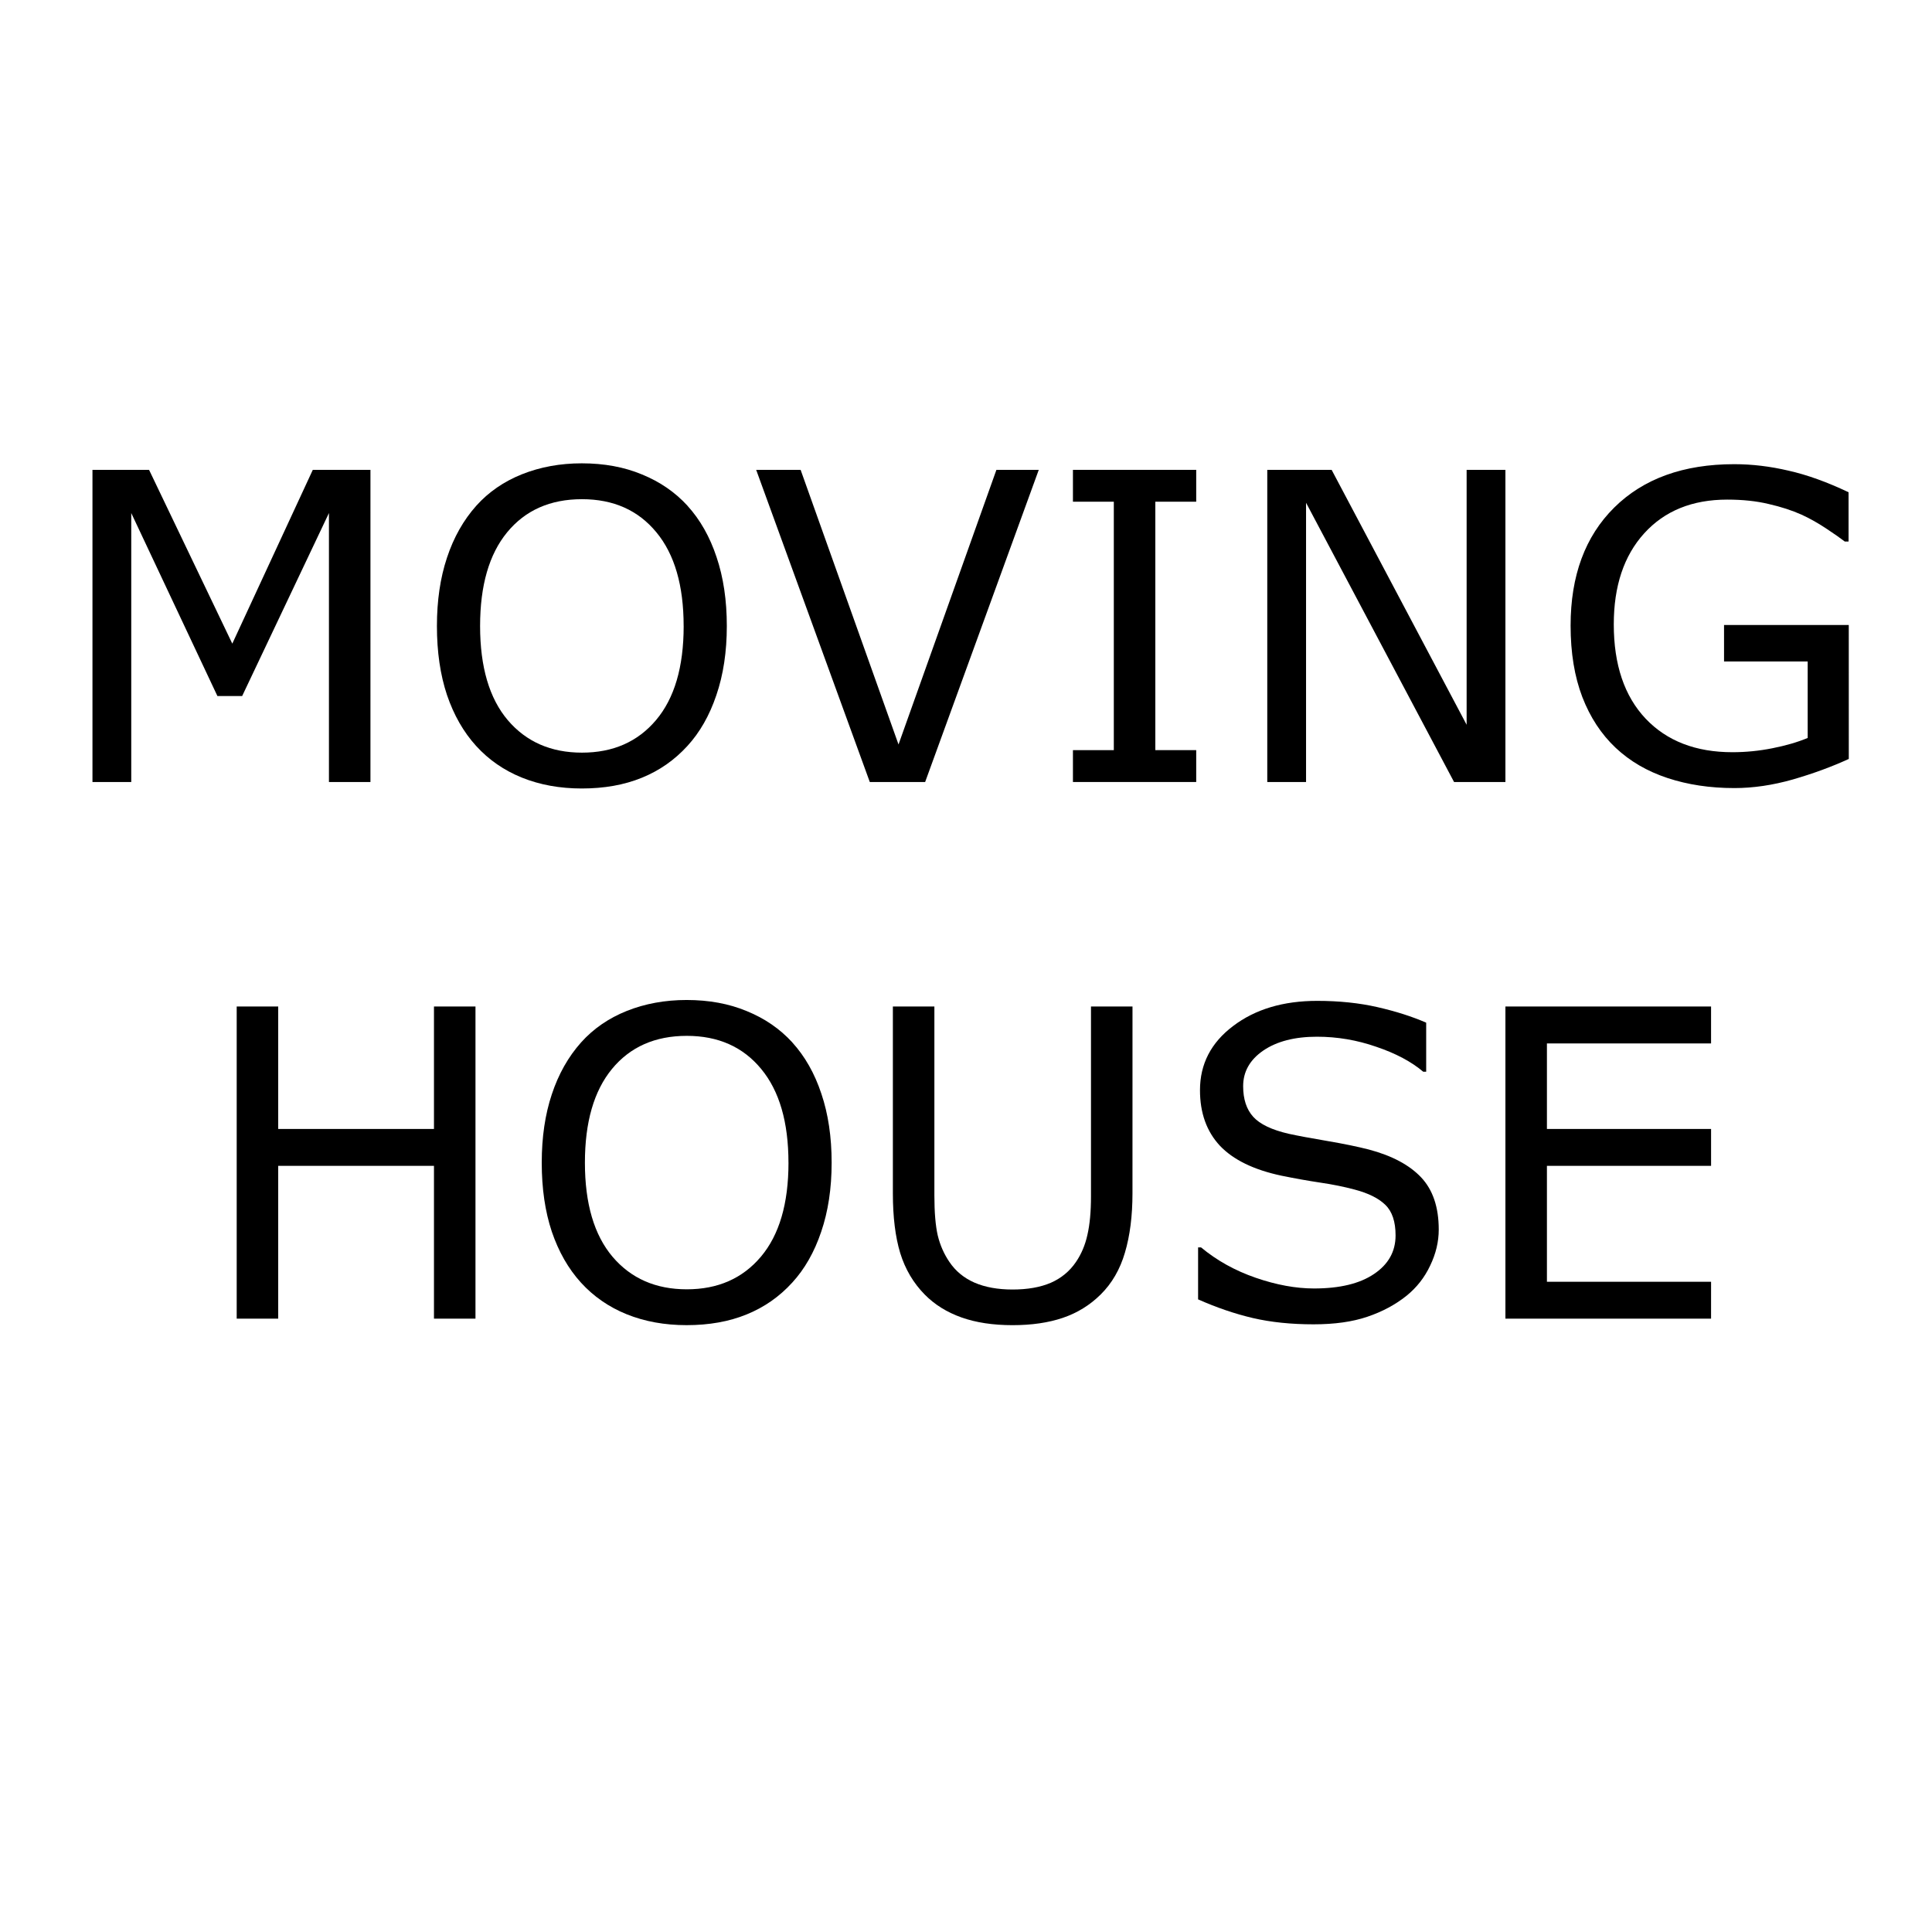 <?xml version="1.0" encoding="UTF-8" standalone="no"?>
<svg
   xmlns:dc="http://purl.org/dc/elements/1.1/"
   xmlns:cc="http://creativecommons.org/ns#"
   xmlns:rdf="http://www.w3.org/1999/02/22-rdf-syntax-ns#"
   xmlns:svg="http://www.w3.org/2000/svg"
   xmlns="http://www.w3.org/2000/svg"
   xmlns:sodipodi="http://sodipodi.sourceforge.net/DTD/sodipodi-0.dtd"
   xmlns:inkscape="http://www.inkscape.org/namespaces/inkscape"
   width="600"
   height="600"
   viewBox="0 0 158.75 158.75"
   version="1.1"
   id="svg67"
   inkscape:version="1.0.1 (c497b03c, 2020-09-10)"
   sodipodi:docname="drawing-1.svg">
  <defs
     id="defs61" />
  <sodipodi:namedview
     id="base"
     pagecolor="#ffffff"
     bordercolor="#666666"
     borderopacity="1.0"
     inkscape:pageopacity="0.0"
     inkscape:pageshadow="2"
     inkscape:zoom="0.35"
     inkscape:cx="400"
     inkscape:cy="560"
     inkscape:document-units="mm"
     inkscape:current-layer="layer1"
     inkscape:document-rotation="0"
     showgrid="false"
     units="px"
     inkscape:window-width="1252"
     inkscape:window-height="803"
     inkscape:window-x="0"
     inkscape:window-y="23"
     inkscape:window-maximized="0" />
  <g
     inkscape:label="Layer 1"
     inkscape:groupmode="layer"
     id="layer1">
    <g
       aria-label="MOVING
HOUSE"
       id="text89"
       style="font-style:normal;font-weight:normal;font-size:35.278px;line-height:1.25;font-family:sans-serif;text-align:center;text-anchor:middle;fill:#000000;fill-opacity:1;stroke:none;stroke-width:0.265">
      <path
         d="M 30.439,64.256 H 27.029 V 42.156 L 19.897,57.194 H 17.865 L 10.785,42.156 V 64.256 H 7.598 V 38.607 h 4.651 l 6.839,14.28 6.615,-14.28 h 4.737 z"
         style="font-size:35.278px;text-align:center;text-anchor:middle;stroke-width:0.265"
         id="path97" />
      <path
         d="m 56.484,41.553 q 1.568,1.723 2.394,4.22 0.844,2.498 0.844,5.667 0,3.169 -0.861,5.684 -0.844,2.498 -2.377,4.169 -1.585,1.74 -3.755,2.618 -2.153,0.878 -4.926,0.878 -2.704,0 -4.926,-0.896 -2.205,-0.896 -3.755,-2.601 -1.55,-1.705 -2.394,-4.186 -0.827,-2.48 -0.827,-5.667 0,-3.135 0.827,-5.616 0.827,-2.498 2.412,-4.272 1.516,-1.688 3.755,-2.584 2.257,-0.896 4.909,-0.896 2.756,0 4.944,0.913 2.205,0.896 3.738,2.567 z m -0.31,9.887 q 0,-4.995 -2.239,-7.7 -2.239,-2.722 -6.115,-2.722 -3.91,0 -6.149,2.722 -2.222,2.704 -2.222,7.7 0,5.047 2.274,7.734 2.274,2.67 6.098,2.67 3.824,0 6.081,-2.67 2.274,-2.687 2.274,-7.734 z"
         style="font-size:35.278px;text-align:center;text-anchor:middle;stroke-width:0.265"
         id="path99" />
      <path
         d="M 85.354,38.607 76.018,64.256 H 71.47 L 62.134,38.607 h 3.652 l 8.044,22.565 8.044,-22.565 z"
         style="font-size:35.278px;text-align:center;text-anchor:middle;stroke-width:0.265"
         id="path101" />
      <path
         d="M 98.291,64.256 H 88.162 v -2.618 h 3.359 V 41.225 h -3.359 v -2.618 h 10.129 v 2.618 h -3.359 v 20.412 h 3.359 z"
         style="font-size:35.278px;text-align:center;text-anchor:middle;stroke-width:0.265"
         id="path103" />
      <path
         d="M 123.698,64.256 H 119.478 L 107.317,41.312 v 22.944 h -3.187 V 38.607 h 5.288 l 11.093,20.946 V 38.607 h 3.187 z"
         style="font-size:35.278px;text-align:center;text-anchor:middle;stroke-width:0.265"
         id="path105" />
      <path
         d="m 151.913,62.361 q -2.102,0.965 -4.599,1.688 -2.48,0.706 -4.806,0.706 -2.997,0 -5.495,-0.827 -2.498,-0.827 -4.255,-2.48 -1.774,-1.671 -2.739,-4.169 -0.965,-2.515 -0.965,-5.874 0,-6.149 3.583,-9.698 3.6,-3.566 9.87,-3.566 2.188,0 4.461,0.534 2.291,0.517 4.926,1.774 v 4.048 h -0.31 q -0.534,-0.413 -1.55,-1.085 -1.016,-0.672 -1.998,-1.12 -1.189,-0.534 -2.704,-0.878 -1.499,-0.362 -3.411,-0.362 -4.306,0 -6.821,2.773 -2.498,2.756 -2.498,7.476 0,4.978 2.618,7.751 2.618,2.756 7.131,2.756 1.654,0 3.29,-0.327 1.654,-0.327 2.894,-0.844 v -6.287 h -6.873 V 51.354 h 10.249 z"
         style="font-size:35.278px;text-align:center;text-anchor:middle;stroke-width:0.265"
         id="path107" />
      <path
         d="M 39.069,108.353 H 35.659 V 95.796 H 22.86 V 108.353 H 19.449 V 82.704 h 3.411 V 92.764 H 35.659 V 82.704 h 3.411 z"
         style="font-size:35.278px;text-align:center;text-anchor:middle;stroke-width:0.265"
         id="path109" />
      <path
         d="m 65.097,85.65 q 1.568,1.723 2.394,4.22 0.844,2.498 0.844,5.667 0,3.169 -0.861,5.684 -0.844,2.498 -2.377,4.169 -1.585,1.74 -3.755,2.618 -2.153,0.878 -4.926,0.878 -2.704,0 -4.926,-0.896 -2.205,-0.896 -3.755,-2.601 -1.55,-1.705 -2.394,-4.186 -0.827,-2.48 -0.827,-5.667 0,-3.135 0.827,-5.616 0.827,-2.498 2.412,-4.272 1.516,-1.688 3.755,-2.584 2.257,-0.896 4.909,-0.896 2.756,0 4.944,0.913 2.205,0.896 3.738,2.567 z m -0.31,9.887 q 0,-4.995 -2.239,-7.7 -2.239,-2.722 -6.115,-2.722 -3.91,0 -6.149,2.722 -2.222,2.704 -2.222,7.7 0,5.047 2.274,7.734 2.274,2.67 6.098,2.67 3.824,0 6.081,-2.67 2.274,-2.687 2.274,-7.734 z"
         style="font-size:35.278px;text-align:center;text-anchor:middle;stroke-width:0.265"
         id="path111" />
      <path
         d="m 93.054,98.052 q 0,2.791 -0.62,4.875 -0.603,2.067 -1.998,3.445 -1.326,1.309 -3.101,1.912 -1.774,0.603 -4.134,0.603 -2.412,0 -4.203,-0.637 -1.791,-0.637 -3.014,-1.878 -1.395,-1.412 -2.015,-3.411 -0.603,-1.998 -0.603,-4.909 V 82.704 h 3.411 v 15.52 q 0,2.084 0.276,3.29 0.293,1.206 0.965,2.188 0.758,1.12 2.05,1.688 1.309,0.568 3.135,0.568 1.843,0 3.135,-0.551 1.292,-0.568 2.067,-1.705 0.672,-0.982 0.947,-2.239 0.293,-1.275 0.293,-3.152 V 82.704 h 3.411 z"
         style="font-size:35.278px;text-align:center;text-anchor:middle;stroke-width:0.265"
         id="path113" />
      <path
         d="m 118.22,101.032 q 0,1.499 -0.706,2.963 -0.689,1.464 -1.946,2.48 -1.378,1.102 -3.221,1.723 -1.826,0.62 -4.41,0.62 -2.773,0 -4.995,-0.517 -2.205,-0.517 -4.496,-1.533 v -4.272 h 0.241 q 1.946,1.619 4.496,2.498 2.549,0.878 4.789,0.878 3.169,0 4.926,-1.189 1.774,-1.189 1.774,-3.169 0,-1.705 -0.844,-2.515 -0.827,-0.81 -2.532,-1.257 -1.292,-0.345 -2.808,-0.568 -1.499,-0.224 -3.187,-0.568 -3.411,-0.723 -5.064,-2.463 -1.636,-1.757 -1.636,-4.565 0,-3.221 2.722,-5.271 2.722,-2.067 6.907,-2.067 2.704,0 4.961,0.517 2.257,0.517 3.996,1.275 v 4.031 h -0.241 q -1.464,-1.24 -3.859,-2.05 -2.377,-0.827 -4.875,-0.827 -2.739,0 -4.41,1.137 -1.654,1.137 -1.654,2.928 0,1.602 0.827,2.515 0.827,0.913 2.911,1.395 1.102,0.241 3.135,0.586 2.033,0.345 3.445,0.706 2.859,0.758 4.306,2.291 1.447,1.533 1.447,4.289 z"
         style="font-size:35.278px;text-align:center;text-anchor:middle;stroke-width:0.265"
         id="path115" />
      <path
         d="m 140.596,108.353 h -16.898 V 82.704 h 16.898 v 3.032 H 127.109 v 7.028 h 13.488 v 3.032 H 127.109 v 9.526 h 13.488 z"
         style="font-size:35.278px;text-align:center;text-anchor:middle;stroke-width:0.265"
         id="path117" />
    </g>
  </g>
</svg>
